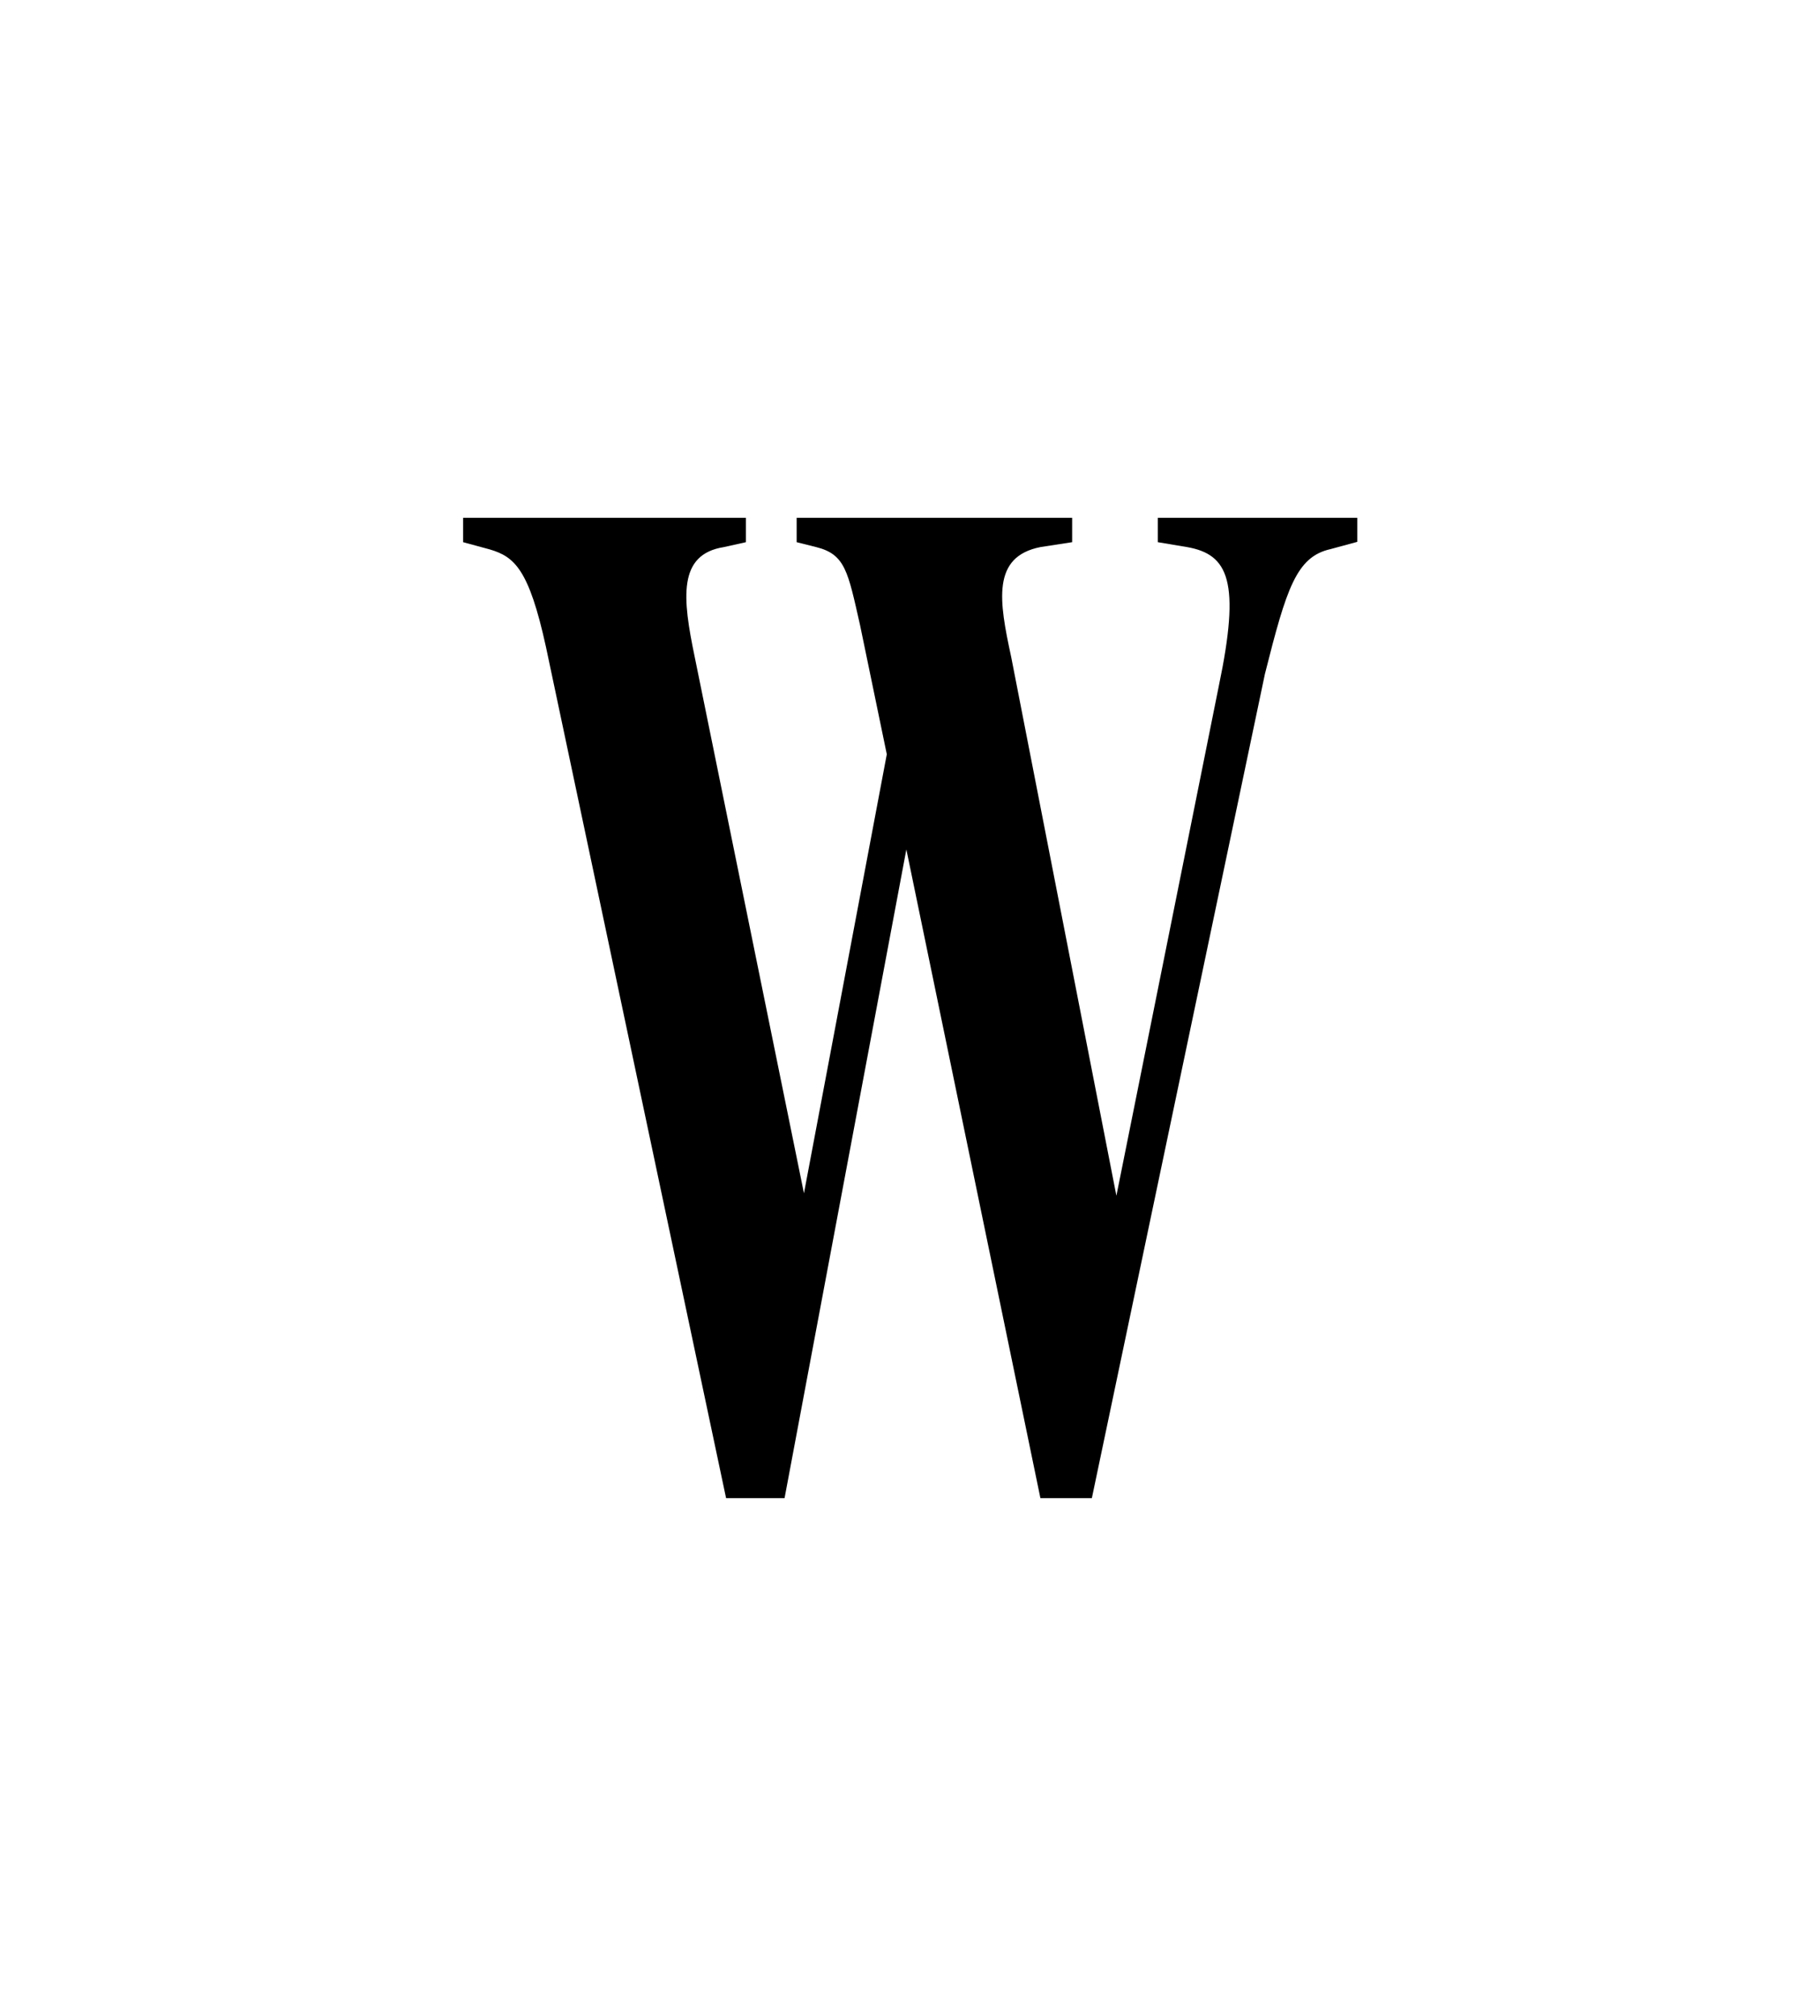 <svg data-name="Layer 1" xmlns="http://www.w3.org/2000/svg" viewBox="0 0 212.21 234.95"><path d="M155.13 64l3.13-.85v-2.8H135v2.84l3.41.57c4.84.85 6.26 4 3.7 16.2l-11.94 59.4-12.27-62.81c-1.42-6.54-2.27-11.66 3.41-12.79l3.7-.57v-2.84H92.89v2.84l2.27.57c3.41.85 3.7 2.84 5.12 9.09l3.12 15.06-9.66 51.16L81 76.55c-1.42-6.83-2-11.94 3.41-12.79l2.56-.57v-2.84H54v2.84l3.13.85c2.84.85 4.54 2.27 6.53 11.37l21 99.19h6.82l14.2-75.6 15.63 75.6h6l20.18-96.06c2.51-9.95 3.66-13.65 7.64-14.54z"/></svg>
